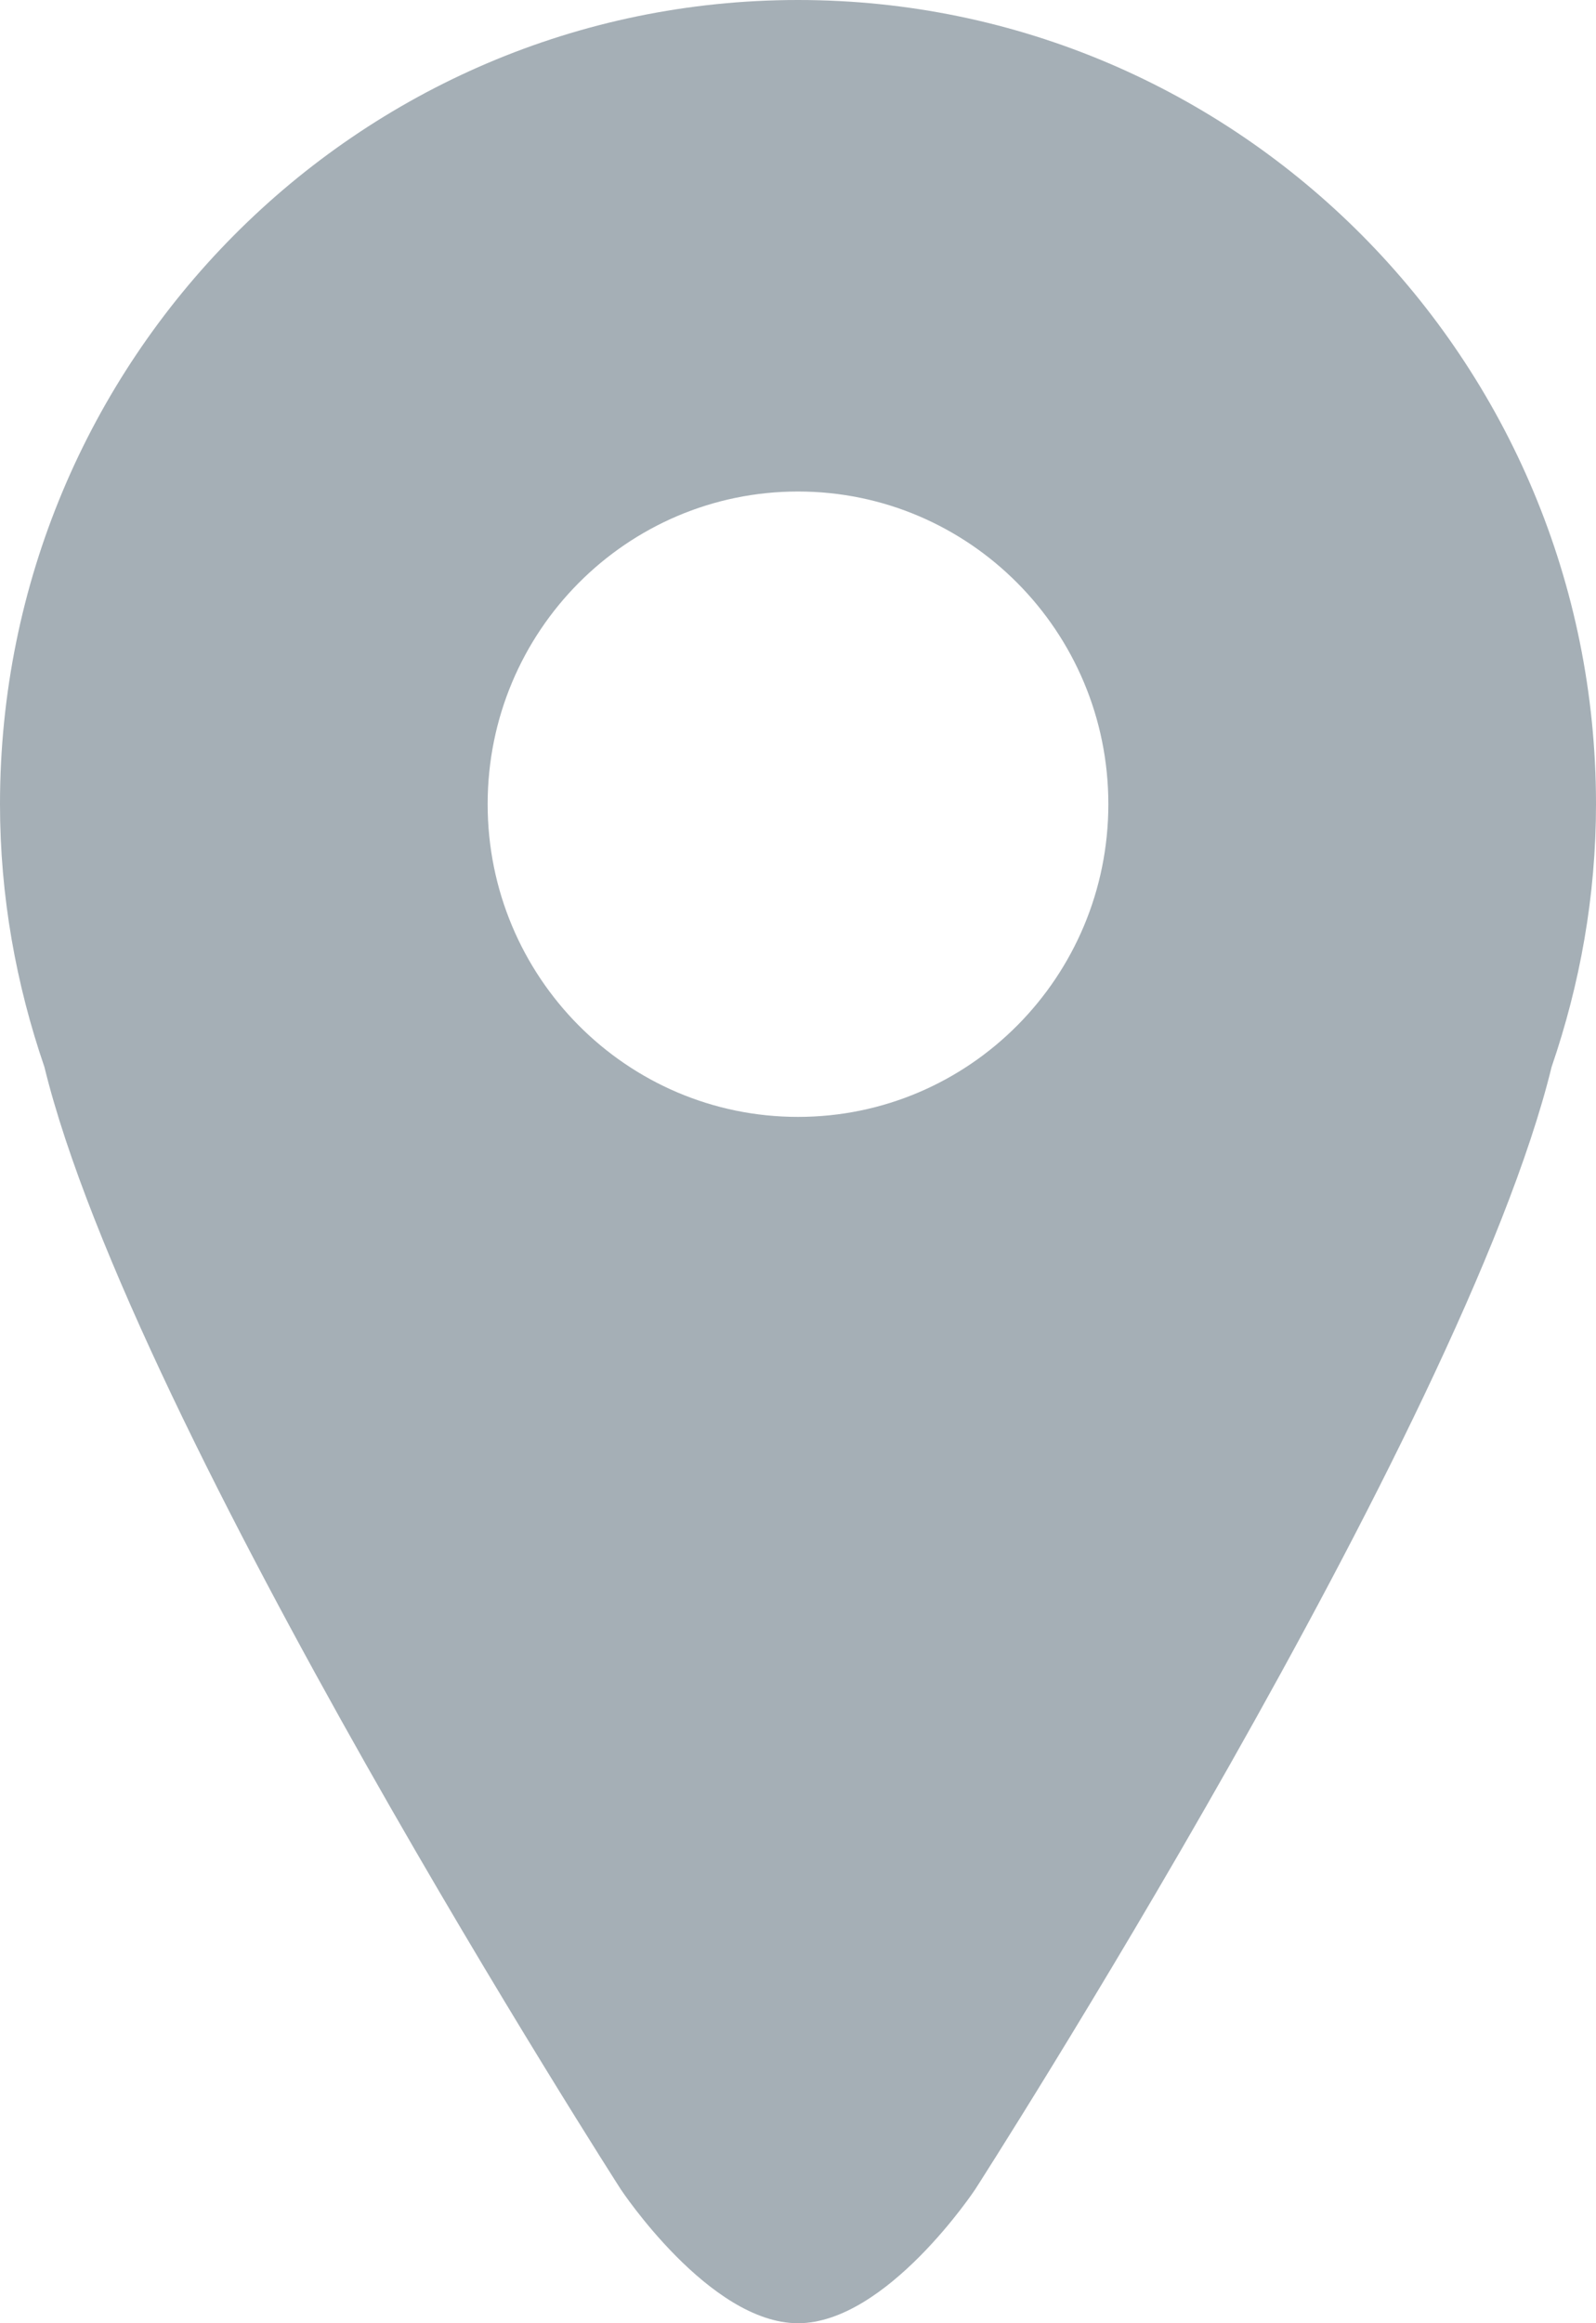 <?xml version="1.0" encoding="UTF-8" standalone="no"?>
<svg width="11px" height="16px" viewBox="0 0 11 16" version="1.1" xmlns="http://www.w3.org/2000/svg" xmlns:xlink="http://www.w3.org/1999/xlink">
    <!-- Generator: sketchtool 3.7 (28169) - http://www.bohemiancoding.com/sketch -->
    <title>DA431DC6-A1FC-4683-AE66-DB7E33FC7DC1</title>
    <desc>Created with sketchtool.</desc>
    <defs></defs>
    <g id="Homepage" stroke="none" stroke-width="1" fill="none" fill-rule="evenodd">
        <g id="1.1-Homepage" transform="translate(-271, -601)" fill="#A5AFB6">
            <g id="Field-not-focused" transform="translate(250, 578)">
                <g id="Location-Field">
                    <g id="Group" transform="translate(18, 0)">
                        <path d="M8.5,39 C7.889,39 7.278,38.077 7.278,38.077 C7.278,38.077 3.917,32.846 3.306,30.348 C3.111,29.78 3,29.173 3,28.538 C3,25.48 5.462,23 8.5,23 C11.538,23 14,25.48 14,28.538 C14,29.173 13.889,29.78 13.694,30.348 C13.083,32.846 9.722,38.077 9.722,38.077 C9.722,38.077 9.111,39 8.5,39 Z M8.5,26.385 C7.319,26.385 6.361,27.349 6.361,28.538 C6.361,29.728 7.319,30.692 8.5,30.692 C9.681,30.692 10.639,29.728 10.639,28.538 C10.639,27.349 9.681,26.385 8.5,26.385 Z" id="Pin_Normal"></path>
                    </g>
                </g>
            </g>
        </g>
    </g>
</svg>